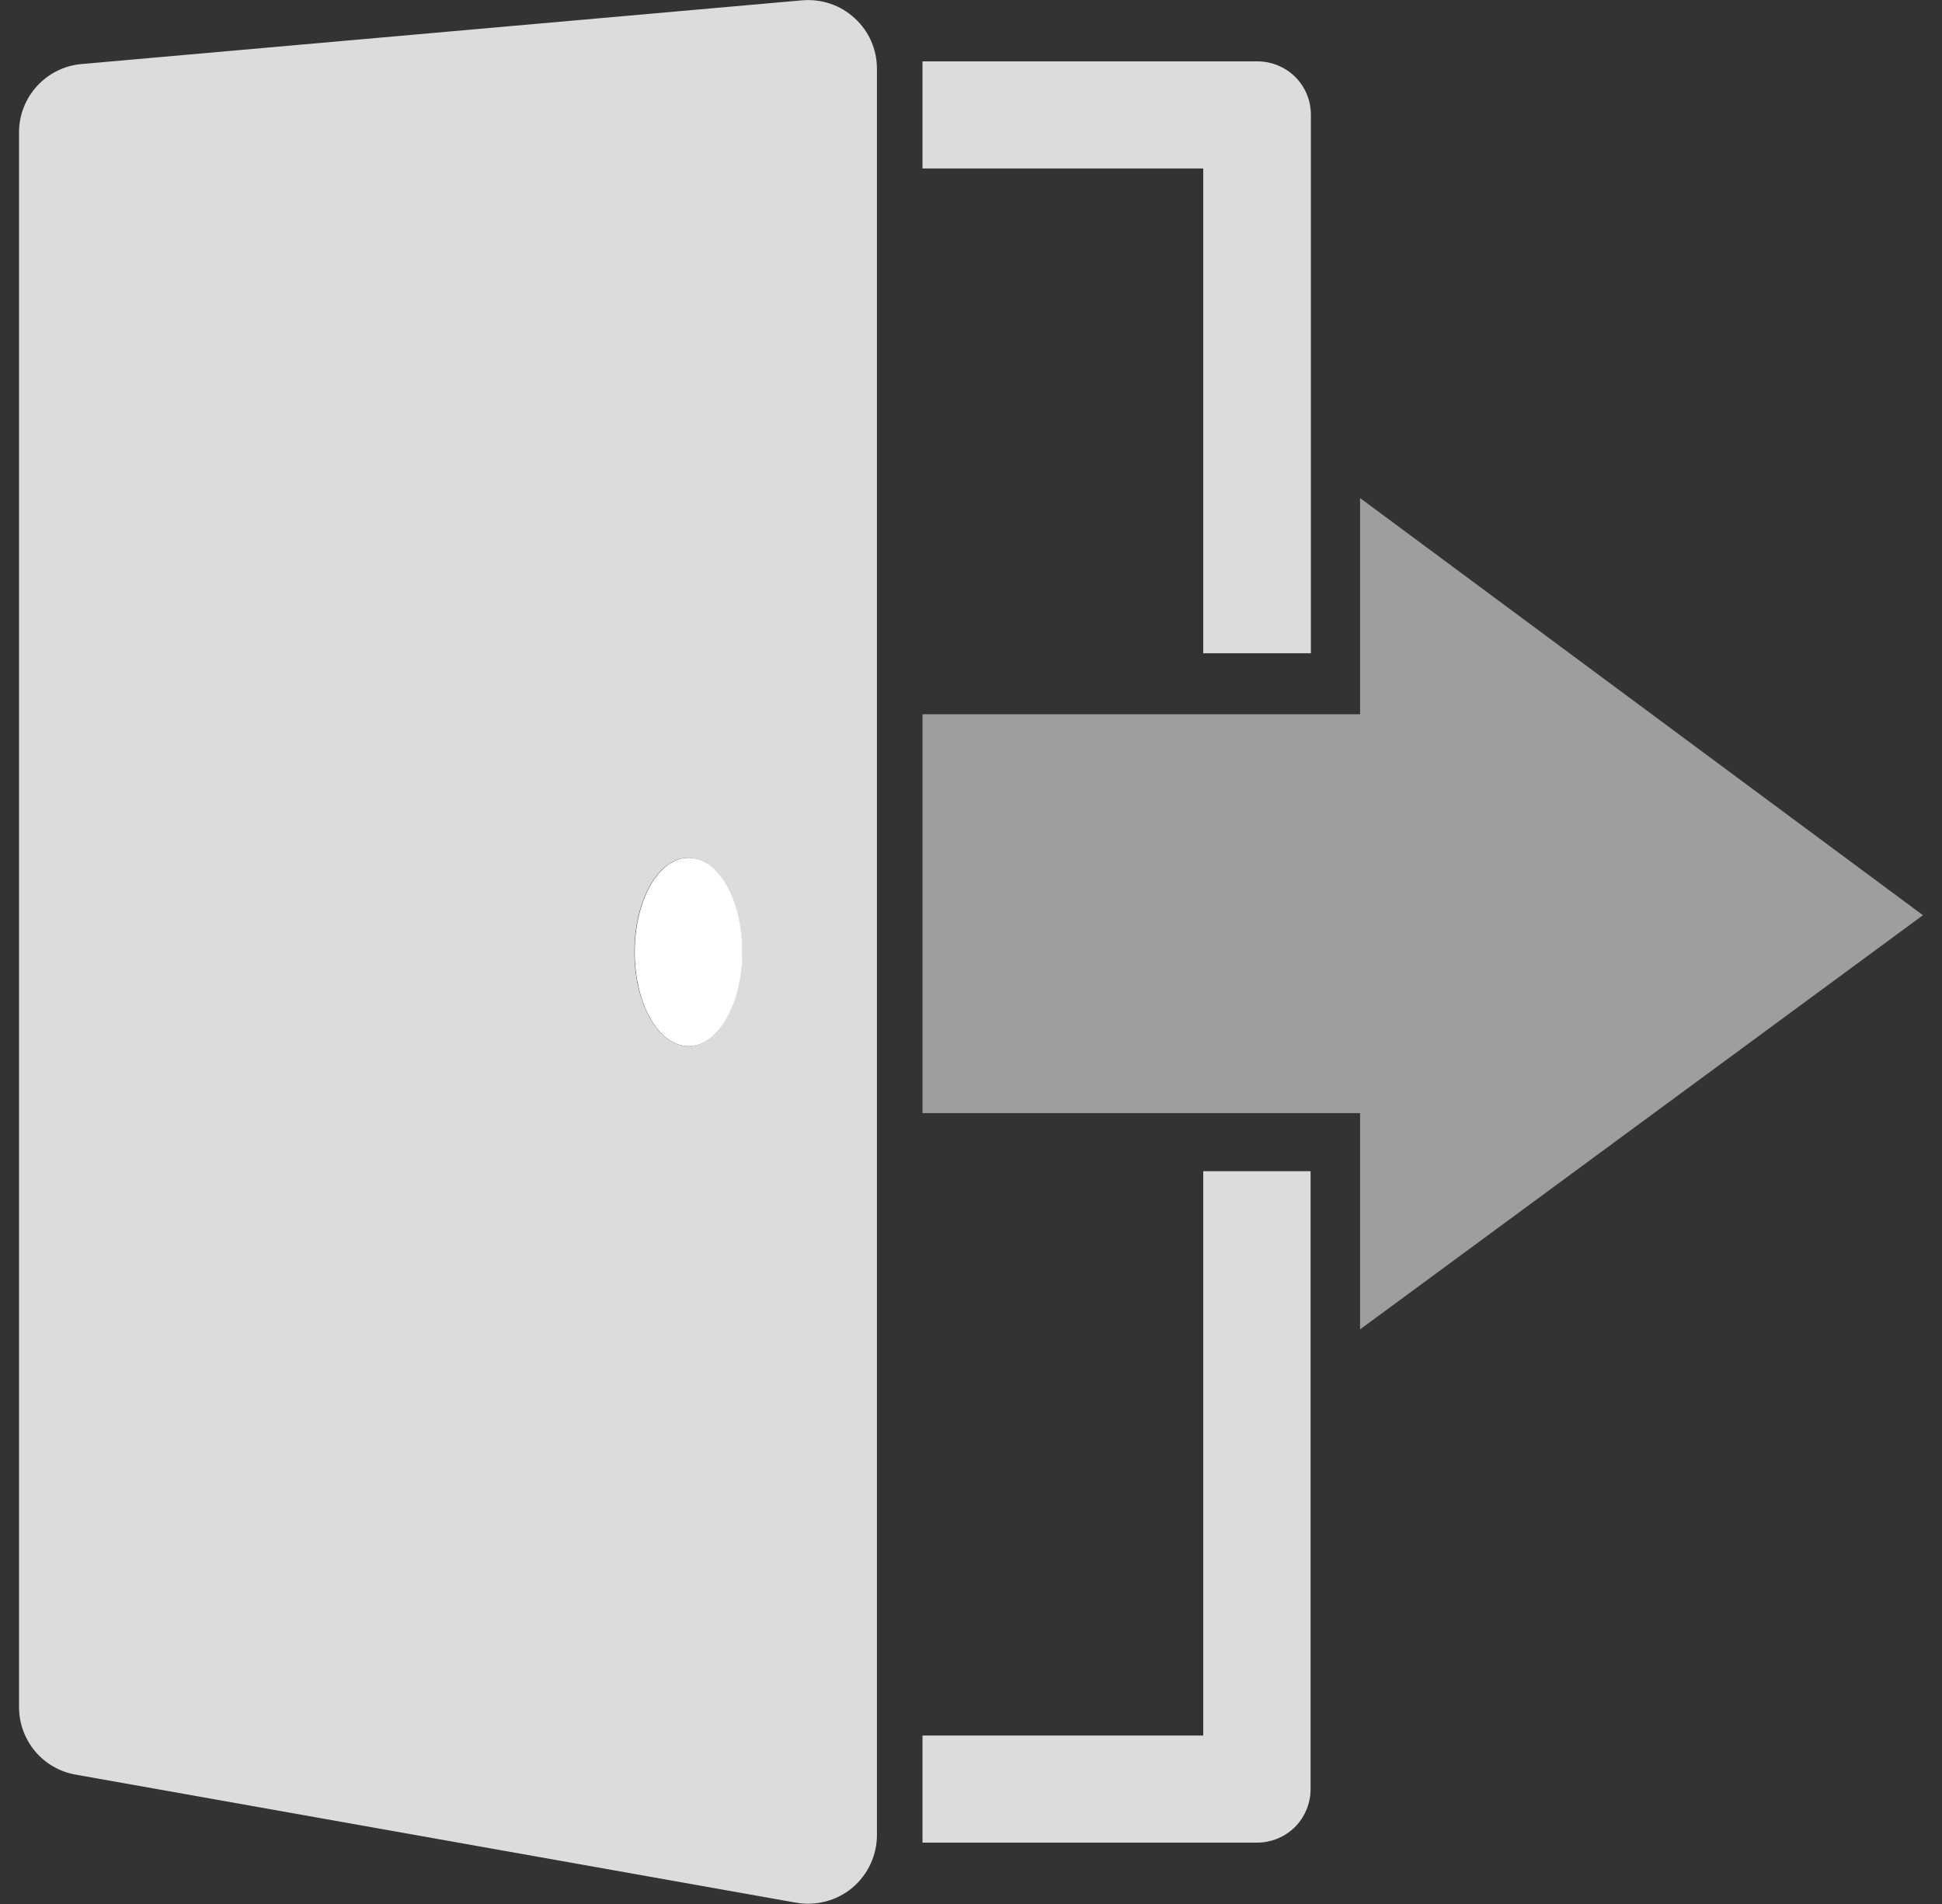<svg width="51" height="50" viewBox="0 0 51 50" fill="none" xmlns="http://www.w3.org/2000/svg">
<rect x="0" y="0" width="51" height="50" fill="#333333" stroke="none"/>
<path d="M2.149 1.681C1.216 1.759 0.5 2.543 0.5 3.474V44.828C0.5 45.707 1.128 46.456 1.992 46.604L20.901 49.965C21.434 50.061 21.975 49.913 22.385 49.573C22.795 49.225 23.03 48.72 23.03 48.189V1.811C23.03 1.298 22.821 0.819 22.446 0.479C22.071 0.131 21.573 -0.035 21.058 0.009L2.149 1.681ZM18.074 27.473C17.298 27.473 16.661 26.367 16.661 25C16.661 23.633 17.289 22.527 18.074 22.527C18.851 22.527 19.488 23.633 19.488 25C19.488 26.358 18.86 27.473 18.074 27.473Z" fill="#DCDCDC"/>
<path d="M50.5 24.034L35.718 13.079V18.757H24.226V29.232H35.718V34.91L50.5 24.034Z" fill="#9E9E9E"/>
<path d="M16.669 25C16.669 26.367 17.297 27.473 18.083 27.473C18.859 27.473 19.496 26.367 19.496 25C19.496 23.633 18.868 22.527 18.083 22.527C17.297 22.527 16.669 23.633 16.669 25Z" fill="white"/>
<path d="M34.426 17.146V3.013C34.426 2.639 34.278 2.282 34.016 2.021C33.754 1.759 33.388 1.611 33.021 1.611H24.226V4.424H31.599V17.155H34.426V17.146Z" fill="#DCDCDC"/>
<path d="M24.226 45.576V48.389H33.013C33.379 48.389 33.746 48.241 34.007 47.98C34.269 47.718 34.418 47.353 34.418 46.987V30.756H31.599V45.576H24.226Z" fill="#DCDCDC"/>
</svg>
